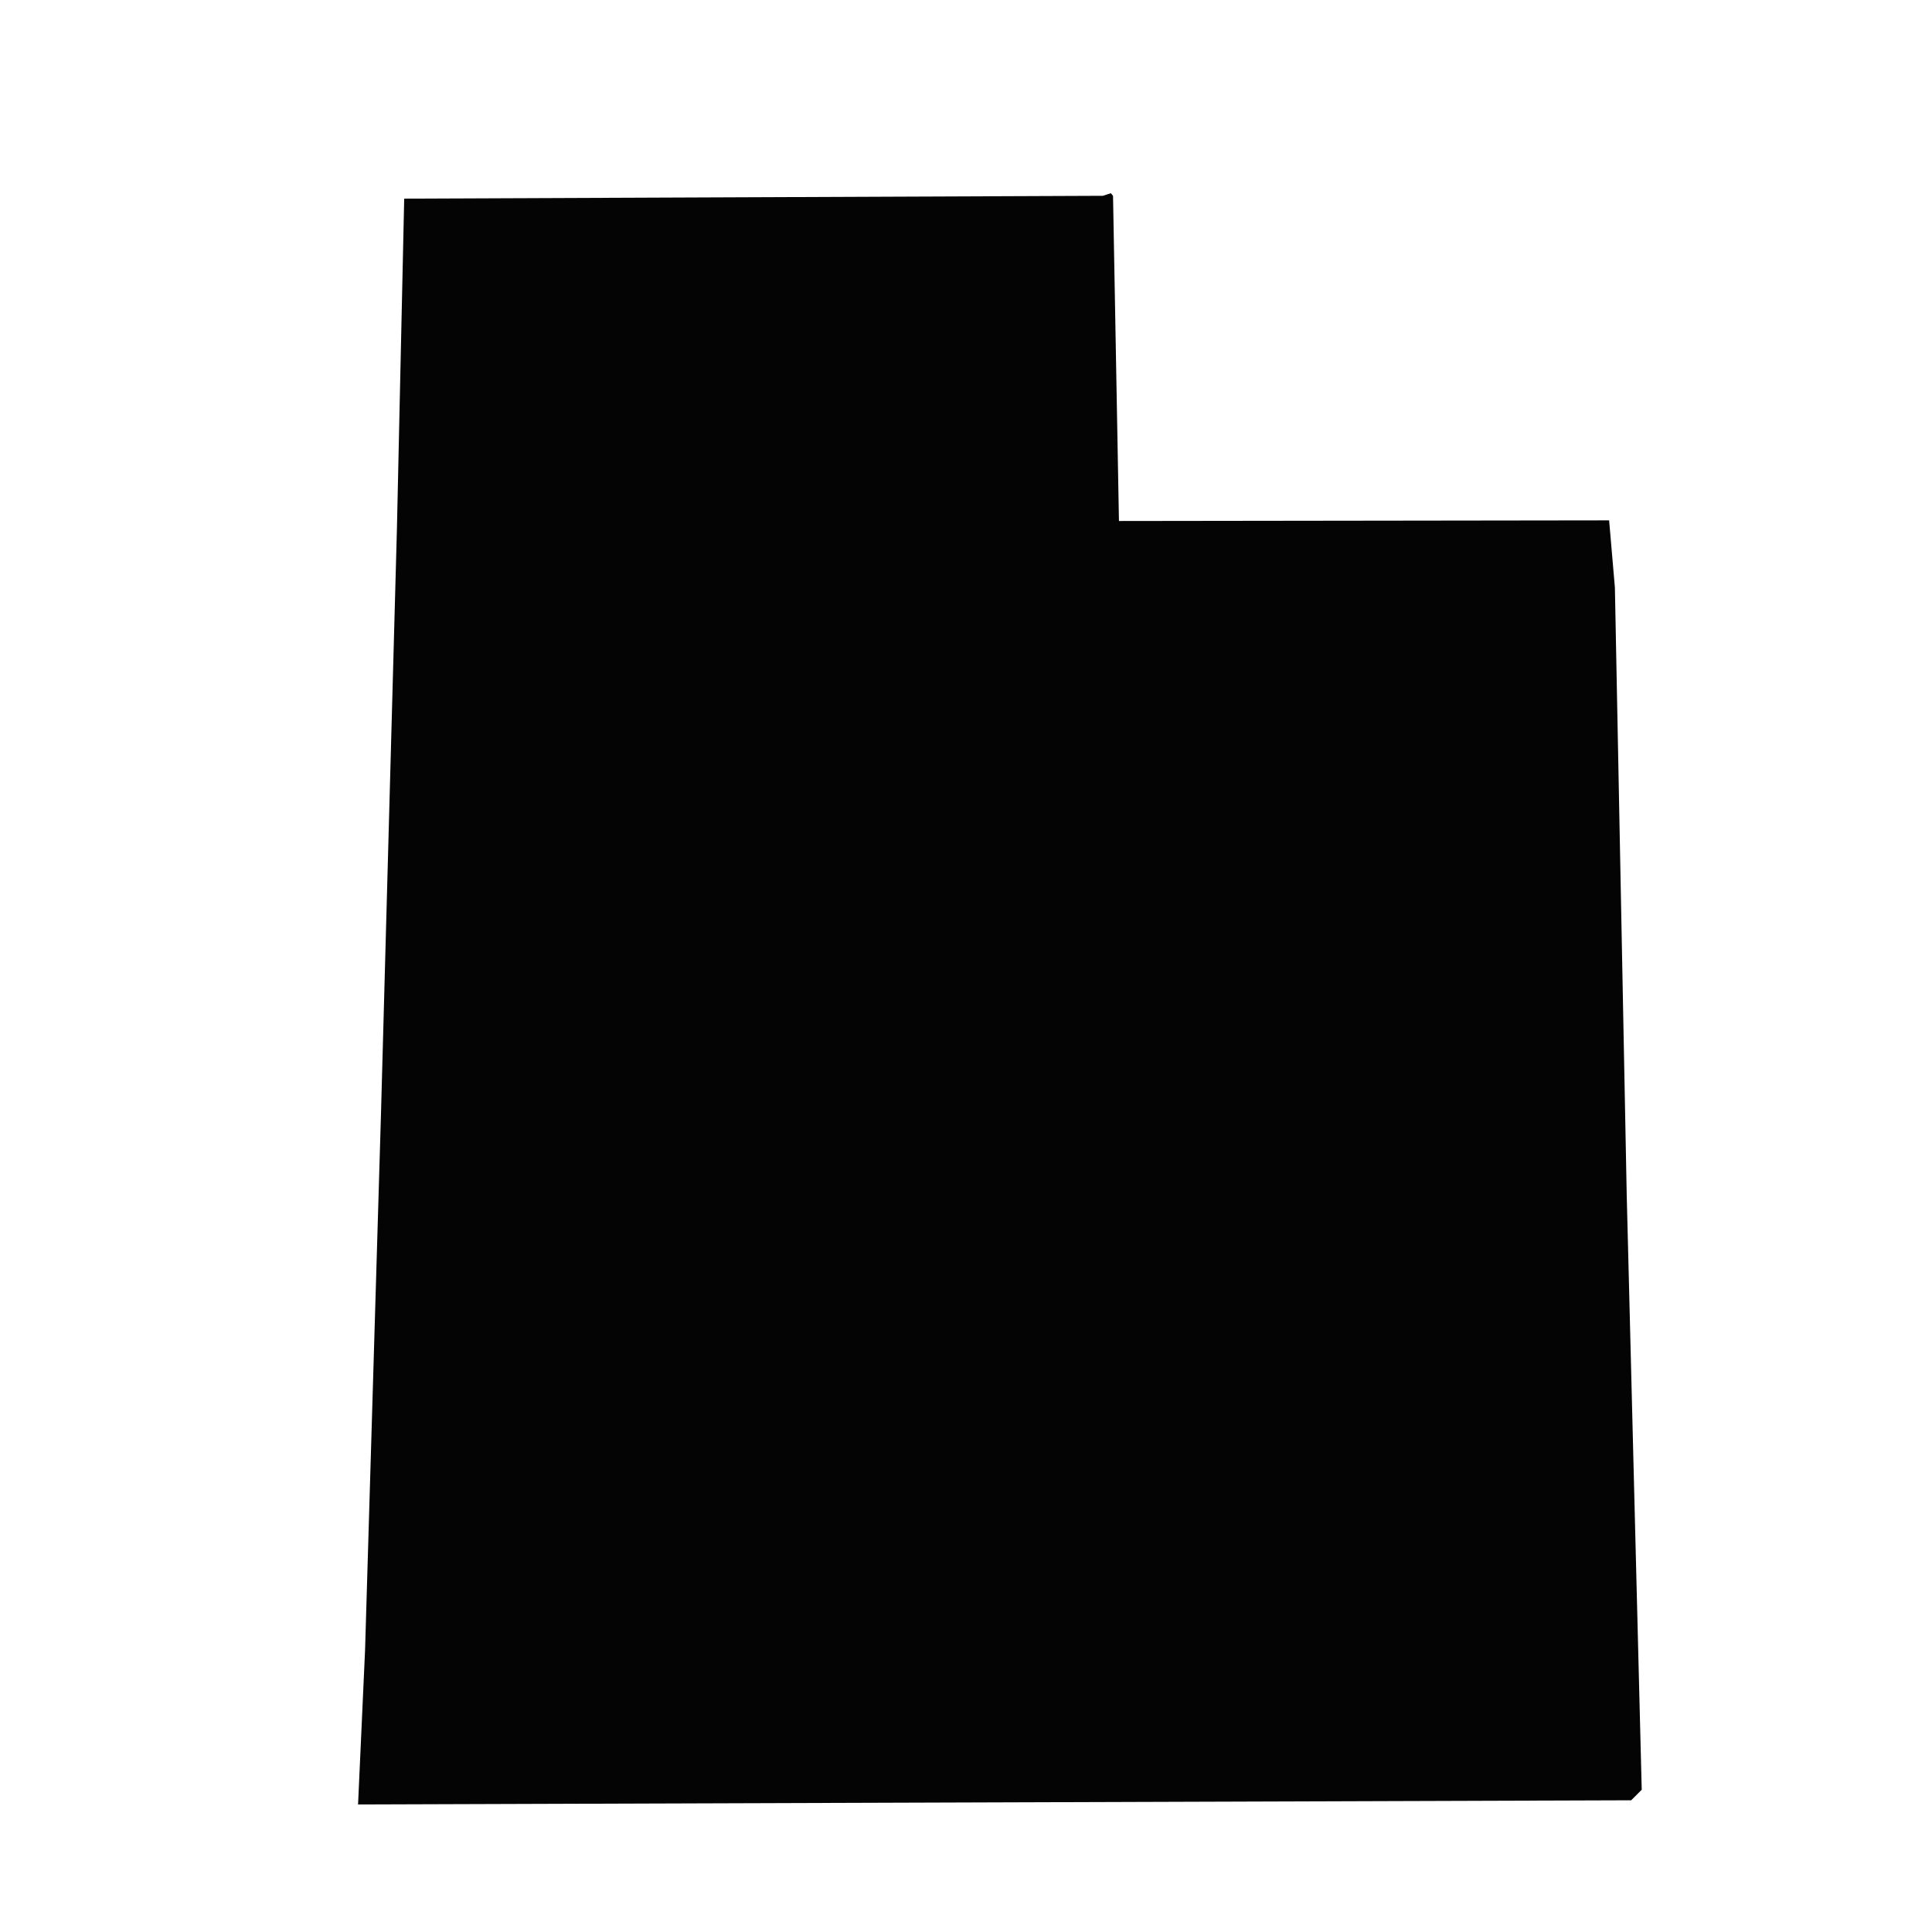 <svg xmlns="http://www.w3.org/2000/svg" width="360" height="360" viewBox="0 0 360 360" version="1.1"><path d="M 140.408 36.750 L 75.316 37.014 74.639 67.757 L 73.962 98.500 72.477 153 L 70.993 207.500 69.508 257.500 L 68.023 307.500 67.371 321.868 L 66.719 336.236 185.331 335.847 L 303.942 335.458 304.927 334.473 L 305.911 333.489 304.512 277.994 L 303.112 222.500 302.013 166 L 300.913 109.500 300.375 103.231 L 299.837 96.962 254.168 97.022 L 208.500 97.081 207.949 66.790 L 207.397 36.500 207.199 36.250 L 207 36 206.250 36.243 L 205.500 36.485 140.408 36.750" stroke="none" fill="#040404" fill-rule="evenodd"/></svg>